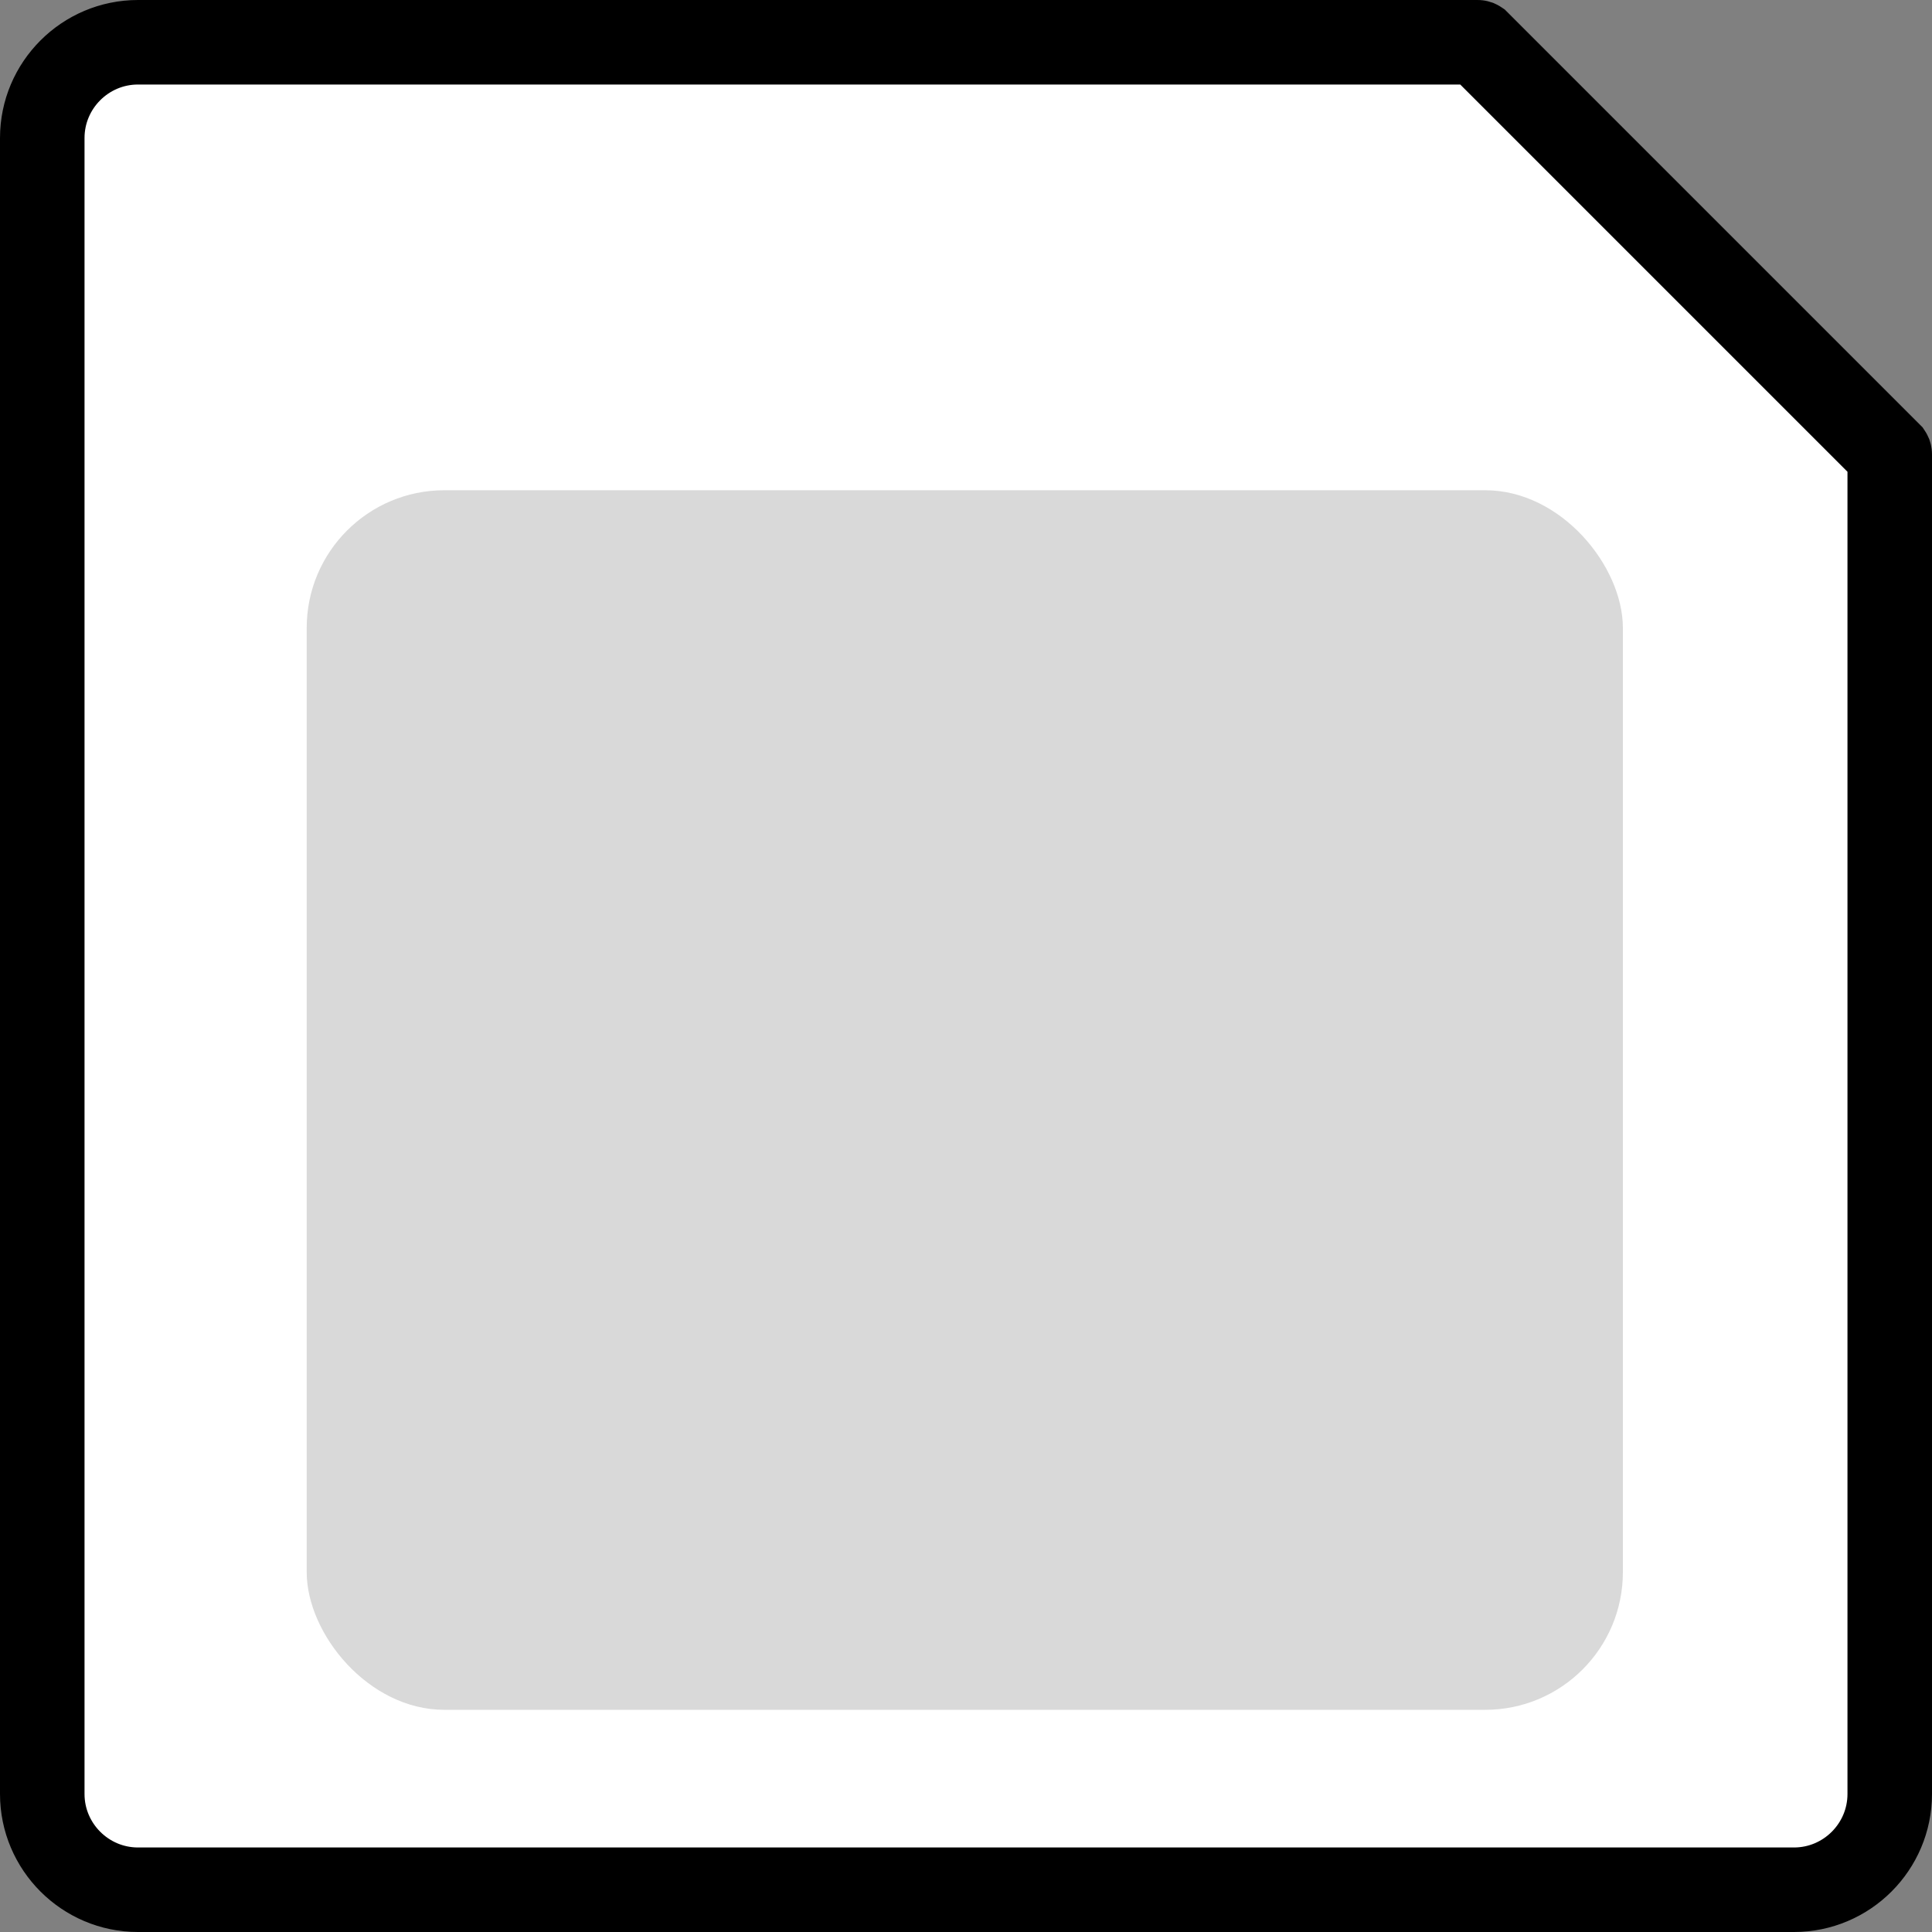 <svg width="800" height="800" viewBox="0 0 800 800" fill="none" xmlns="http://www.w3.org/2000/svg">
<rect x="0" y="0" width="800" height="800" fill="#808080" stroke="none"/>
<g clip-path="url(#clip0_1_17)">
<path d="M782.476 188.074L782.479 188.077C782.484 188.083 782.489 188.09 782.494 188.101C782.498 188.112 782.5 188.121 782.5 188.131V742.858C782.5 764.7 764.701 782.5 742.856 782.5H57.142C35.3 782.5 17.5 764.701 17.5 742.856V57.142C17.5 35.299 35.299 17.5 57.142 17.5H611.869C611.879 17.5 611.888 17.502 611.899 17.506C611.91 17.511 611.917 17.516 611.923 17.521L611.926 17.524L782.476 188.074Z" fill="white" stroke="black" stroke-width="35"/>
<rect x="127" y="203" width="545" height="505" rx="57" fill="#D9D9D9"/>
</g>
<defs>
<clipPath id="clip0_1_17">
<rect width="800" height="800" fill="white"/>
</clipPath>
</defs>
</svg>
